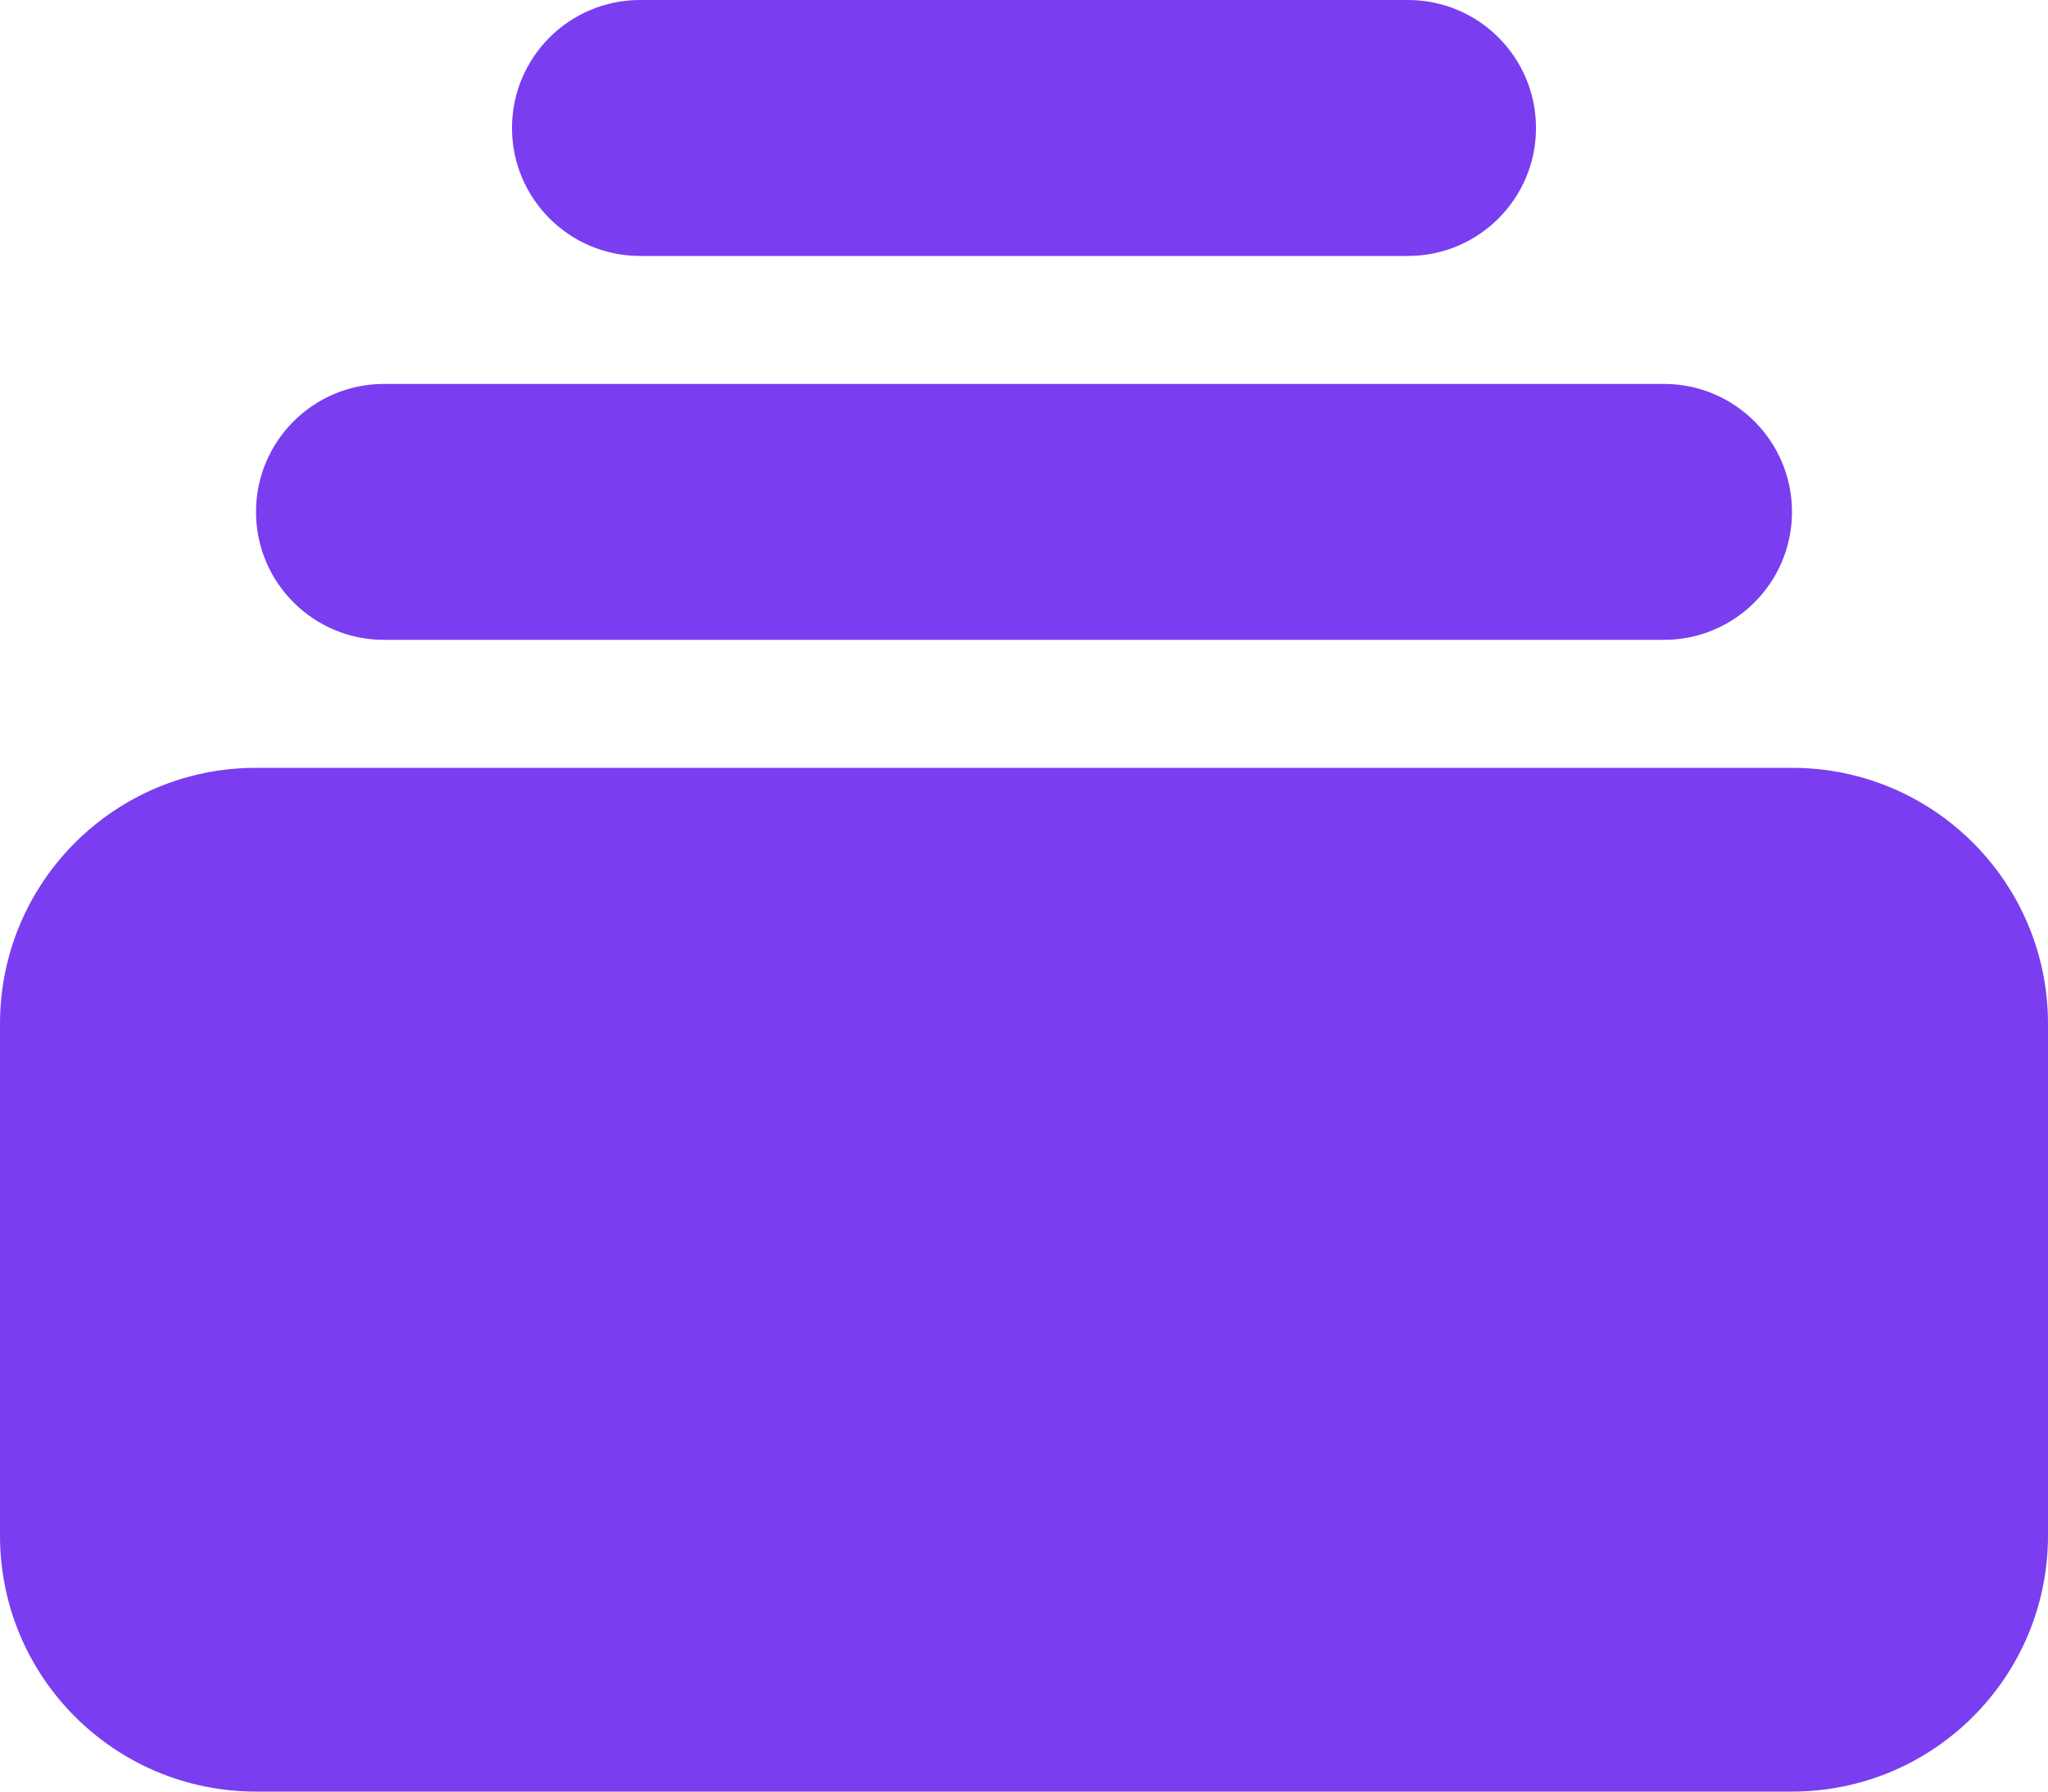 <svg width="16" height="14" viewBox="0 0 16 14" fill="none" xmlns="http://www.w3.org/2000/svg">
<path d="M5 0C4.448 0 4 0.448 4 1C4 1.552 4.448 2 5 2H11C11.552 2 12 1.552 12 1C12 0.448 11.552 0 11 0H5Z" fill="#7A3EF0"/>
<path d="M2 4C2 3.448 2.448 3 3 3H13C13.552 3 14 3.448 14 4C14 4.552 13.552 5 13 5H3C2.448 5 2 4.552 2 4Z" fill="#7A3EF0"/>
<path d="M0 8C0 6.895 0.895 6 2 6H14C15.105 6 16 6.895 16 8V12C16 13.105 15.105 14 14 14H2C0.895 14 0 13.105 0 12V8Z" fill="#7A3EF0"/>
</svg>
